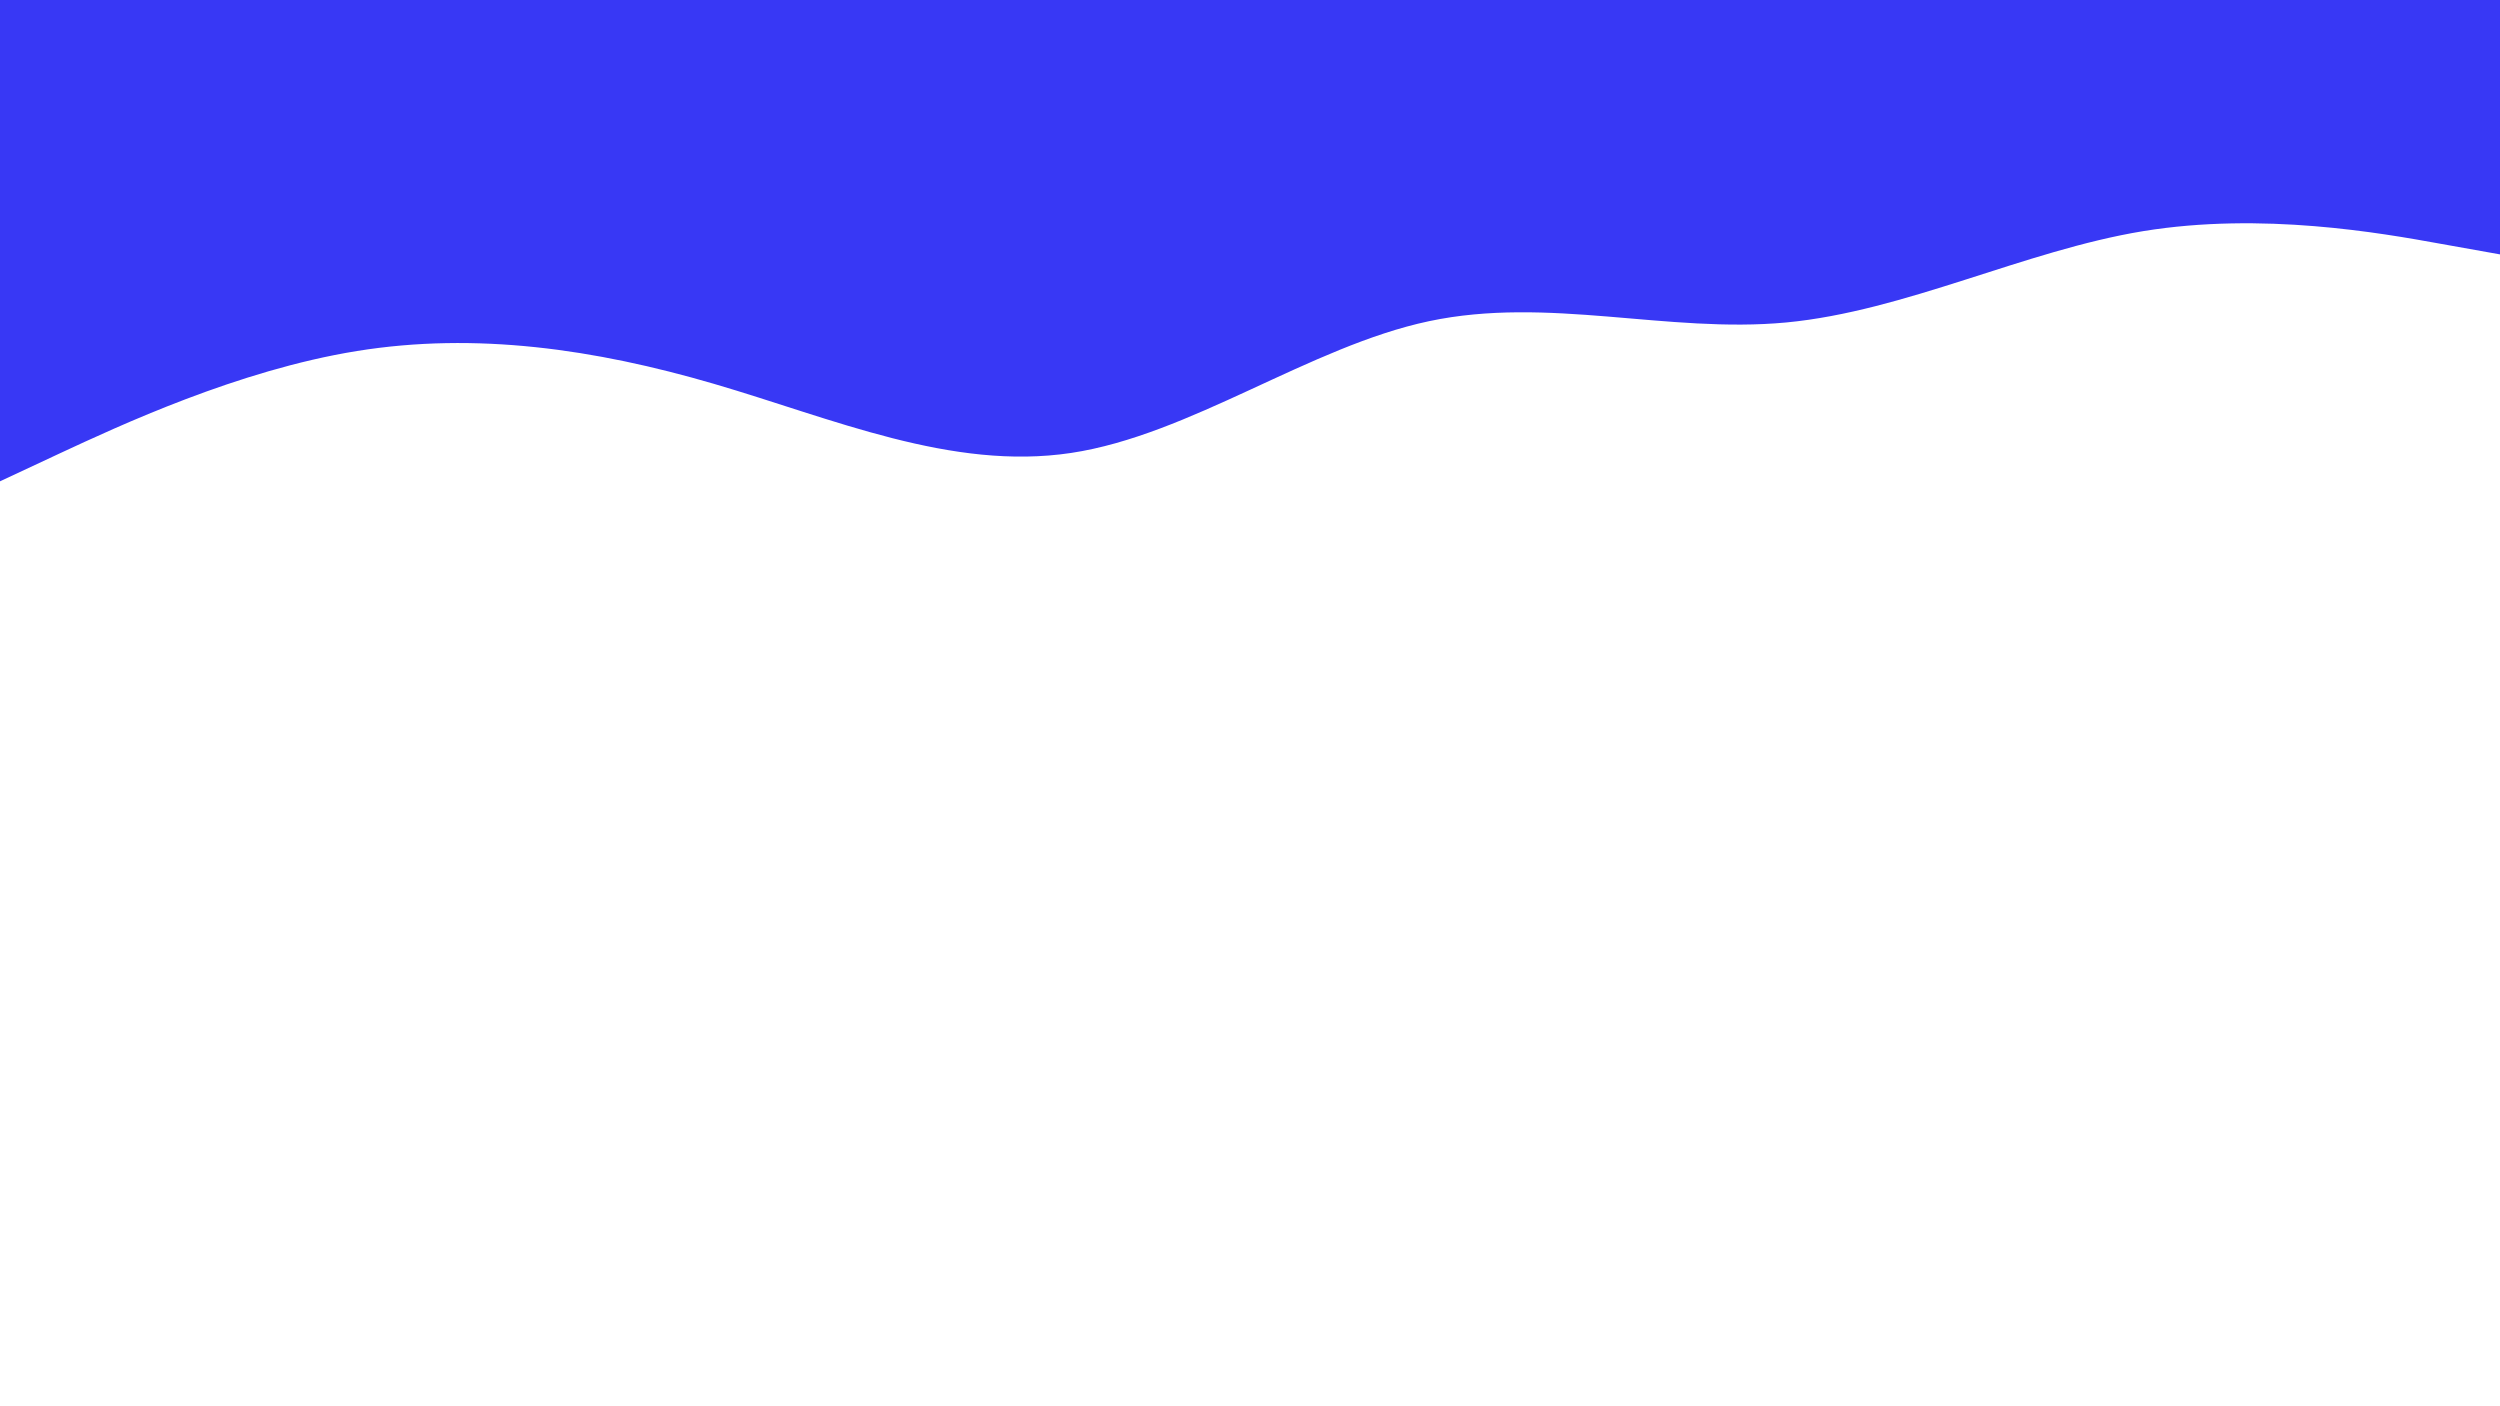 <svg id="visual" viewBox="0 0 1366 768" width="1366" height="768" xmlns="http://www.w3.org/2000/svg" xmlns:xlink="http://www.w3.org/1999/xlink" version="1.1"><rect x="0" y="0" width="1366" height="768" fill="#fff"></rect><path d="M0 263L32.5 247.8C65 232.7 130 202.3 195 191.8C260 181.3 325 190.7 390 209.7C455 228.7 520 257.3 585.2 247.5C650.3 237.7 715.7 189.3 780.8 175.5C846 161.7 911 182.3 976 176.2C1041 170 1106 137 1171 126.3C1236 115.7 1301 127.3 1333.5 133.2L1366 139L1366 0L1333.5 0C1301 0 1236 0 1171 0C1106 0 1041 0 976 0C911 0 846 0 780.8 0C715.7 0 650.3 0 585.2 0C520 0 455 0 390 0C325 0 260 0 195 0C130 0 65 0 32.5 0L0 0Z" fill="#3838F5" stroke-linecap="round" stroke-linejoin="miter"></path></svg>